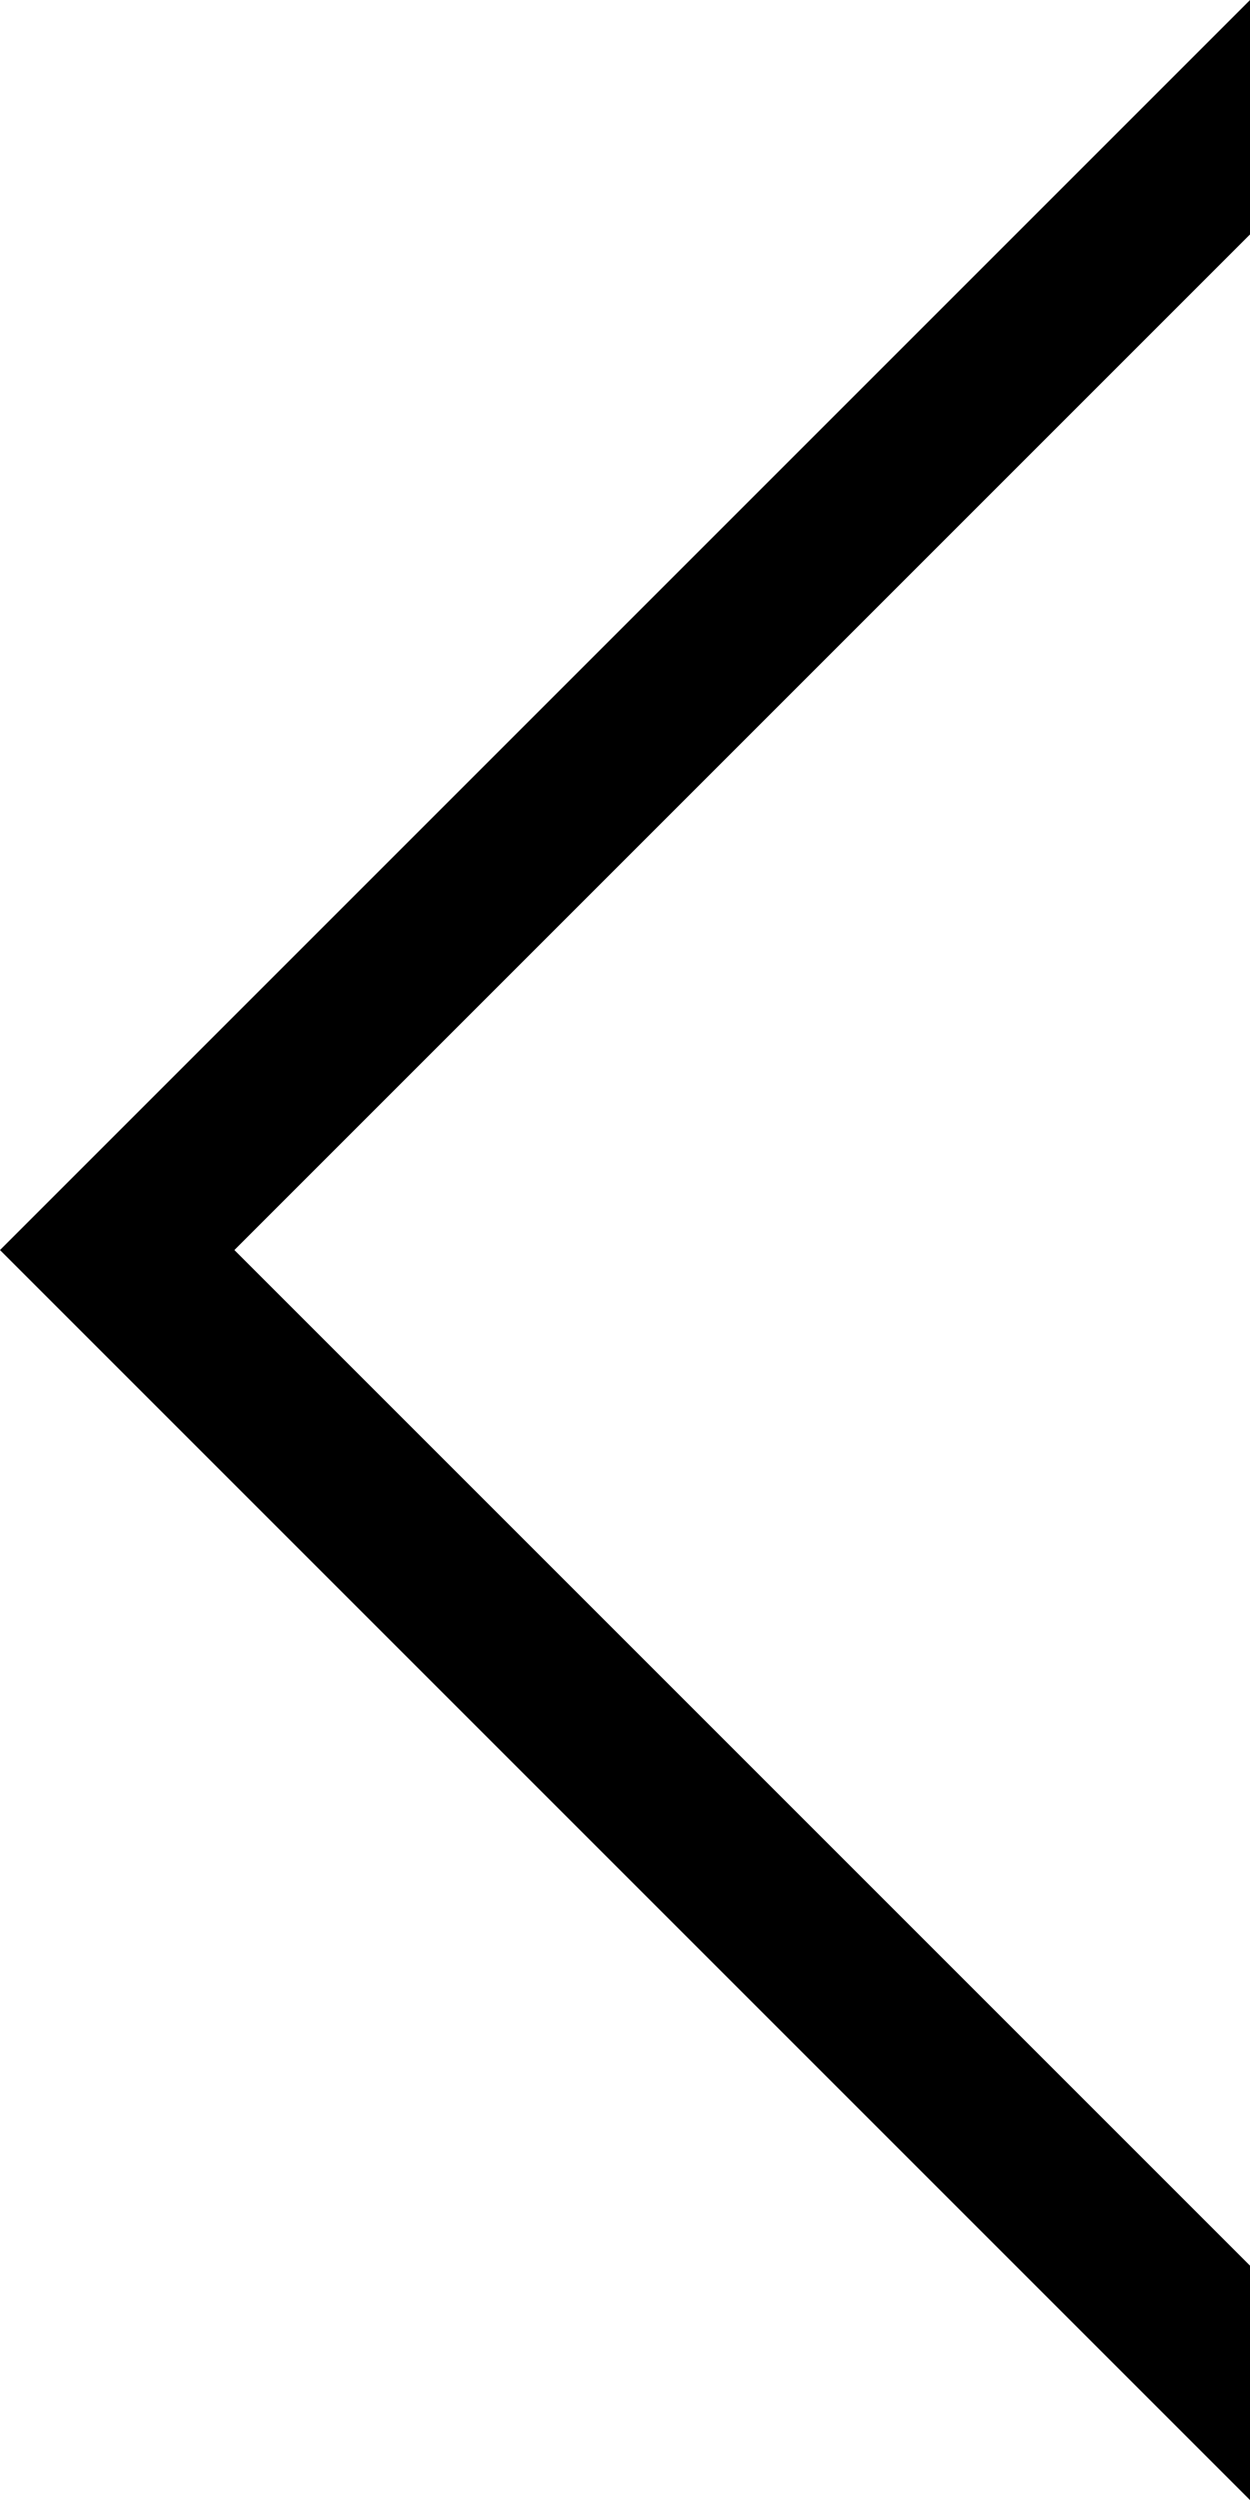 <svg xmlns="http://www.w3.org/2000/svg" width="24.564" height="49.13" viewBox="0 0 24.564 49.13">
  <path id="left-chevron" d="M142.389,24.565,162.348,4.606V0L137.783,24.565,162.348,49.13V44.524Z" transform="translate(-137.783)"/>
</svg>
